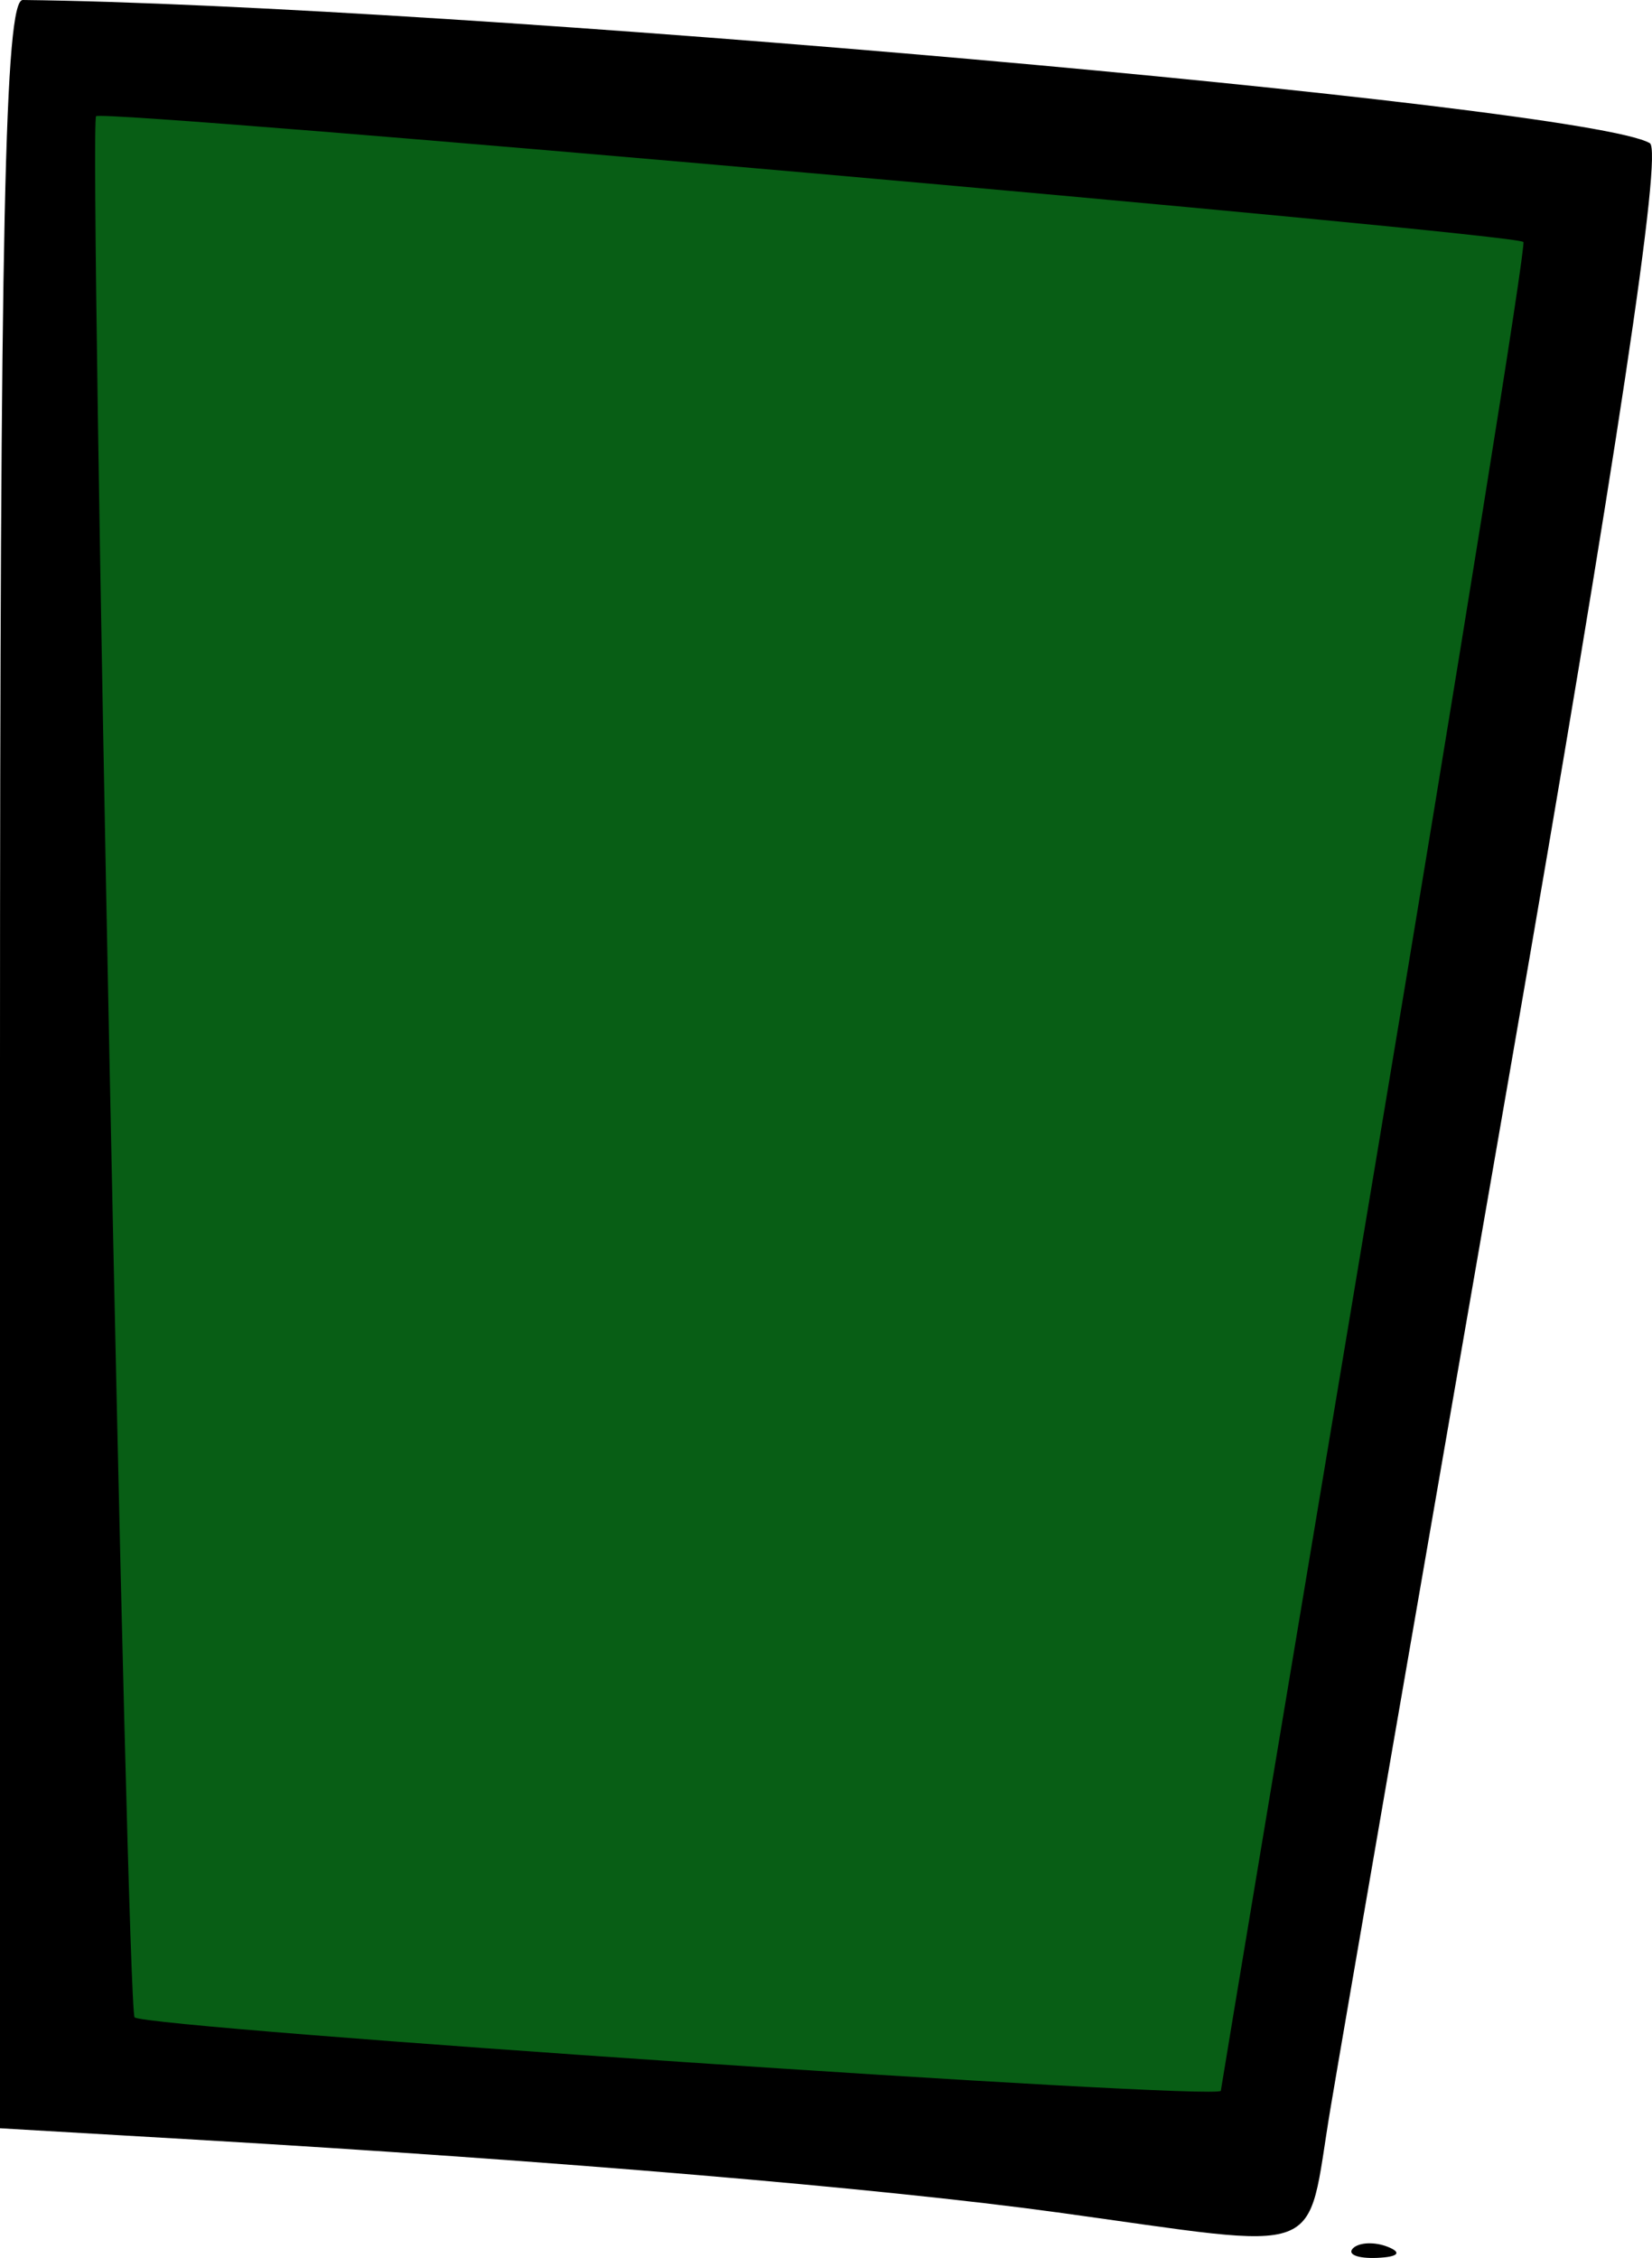 <?xml version="1.0" encoding="UTF-8" standalone="no"?>
<!-- Created with Inkscape (http://www.inkscape.org/) -->

<svg
   xmlns:dc="http://purl.org/dc/elements/1.1/"
   xmlns:cc="http://creativecommons.org/ns#"
   xmlns:rdf="http://www.w3.org/1999/02/22-rdf-syntax-ns#"
   xmlns:svg="http://www.w3.org/2000/svg"
   xmlns="http://www.w3.org/2000/svg"
   xmlns:sodipodi="http://sodipodi.sourceforge.net/DTD/sodipodi-0.dtd"
   xmlns:inkscape="http://www.inkscape.org/namespaces/inkscape"
   version="1.1"
   width="90.686"
   height="123.912"
   id="svg3011"
   inkscape:version="0.48.4 r9939"
   sodipodi:docname="watchwind.svg">
  <sodipodi:namedview
     pagecolor="#ffffff"
     bordercolor="#666666"
     borderopacity="1"
     objecttolerance="10"
     gridtolerance="10"
     guidetolerance="10"
     inkscape:pageopacity="0"
     inkscape:pageshadow="2"
     inkscape:window-width="1280"
     inkscape:window-height="776"
     id="namedview6"
     showgrid="false"
     inkscape:zoom="3.8091428"
     inkscape:cx="-22.254575"
     inkscape:cy="69.784062"
     inkscape:window-x="0"
     inkscape:window-y="24"
     inkscape:window-maximized="1"
     inkscape:current-layer="svg3011" />
  <defs
     id="defs3015">
    <inkscape:path-effect
       effect="spiro"
       id="path-effect2986"
       is_visible="true" />
  </defs>
  <path
     style="fill:#085e15;stroke:#000000;stroke-width:1px;stroke-linecap:butt;stroke-linejoin:miter;stroke-opacity:1;fill-opacity:1"
     d="M 3.938,2.625 87.159,11.026 69.307,117.874 3.938,113.149 l 0,-110.524"
     id="path2984"
     inkscape:path-effect="#path-effect2986"
     inkscape:original-d="M 3.9378938,2.6252625 87.158716,11.026103 69.306931,117.87429 3.9378938,113.14882 z"
     inkscape:connector-curvature="0" />
  <path
     d="m 74.271,123.382 c 0.332,-0.332 1.195,-0.368 1.917,-0.079 0.798,0.319 0.561,0.556 -0.604,0.604 -1.054,0.043 -1.645,-0.193 -1.312,-0.525 z m -16.271,-1.977 C 48.402,120.085 30.461,118.573 10.75,117.421 L 0,116.794 0,58.39 C 0,12.326 0.264,-0.011 1.25,7.235026e-6 24.368,0.256 87.025,5.768 90.566,7.857 c 0.717,0.423 -1.78,16.997 -7.628,50.629 -4.782,27.5 -9.24,53.262 -9.907,57.25 -1.388,8.304 0.089,7.747 -15.031,5.668 z m 9.017,-6.668 c 0.01,-0.138 3.816,-22.957 8.458,-50.709 4.642,-27.752 8.31,-50.589 8.15,-50.749 C 83.138,12.791 5.683,5.969 5.275,6.378 4.864,6.789 6.96,110.28 7.388,110.707 c 0.597,0.597 59.591,4.583 59.63,4.029 z"
     id="path2983"
     style="fill:#000000" />
</svg>
